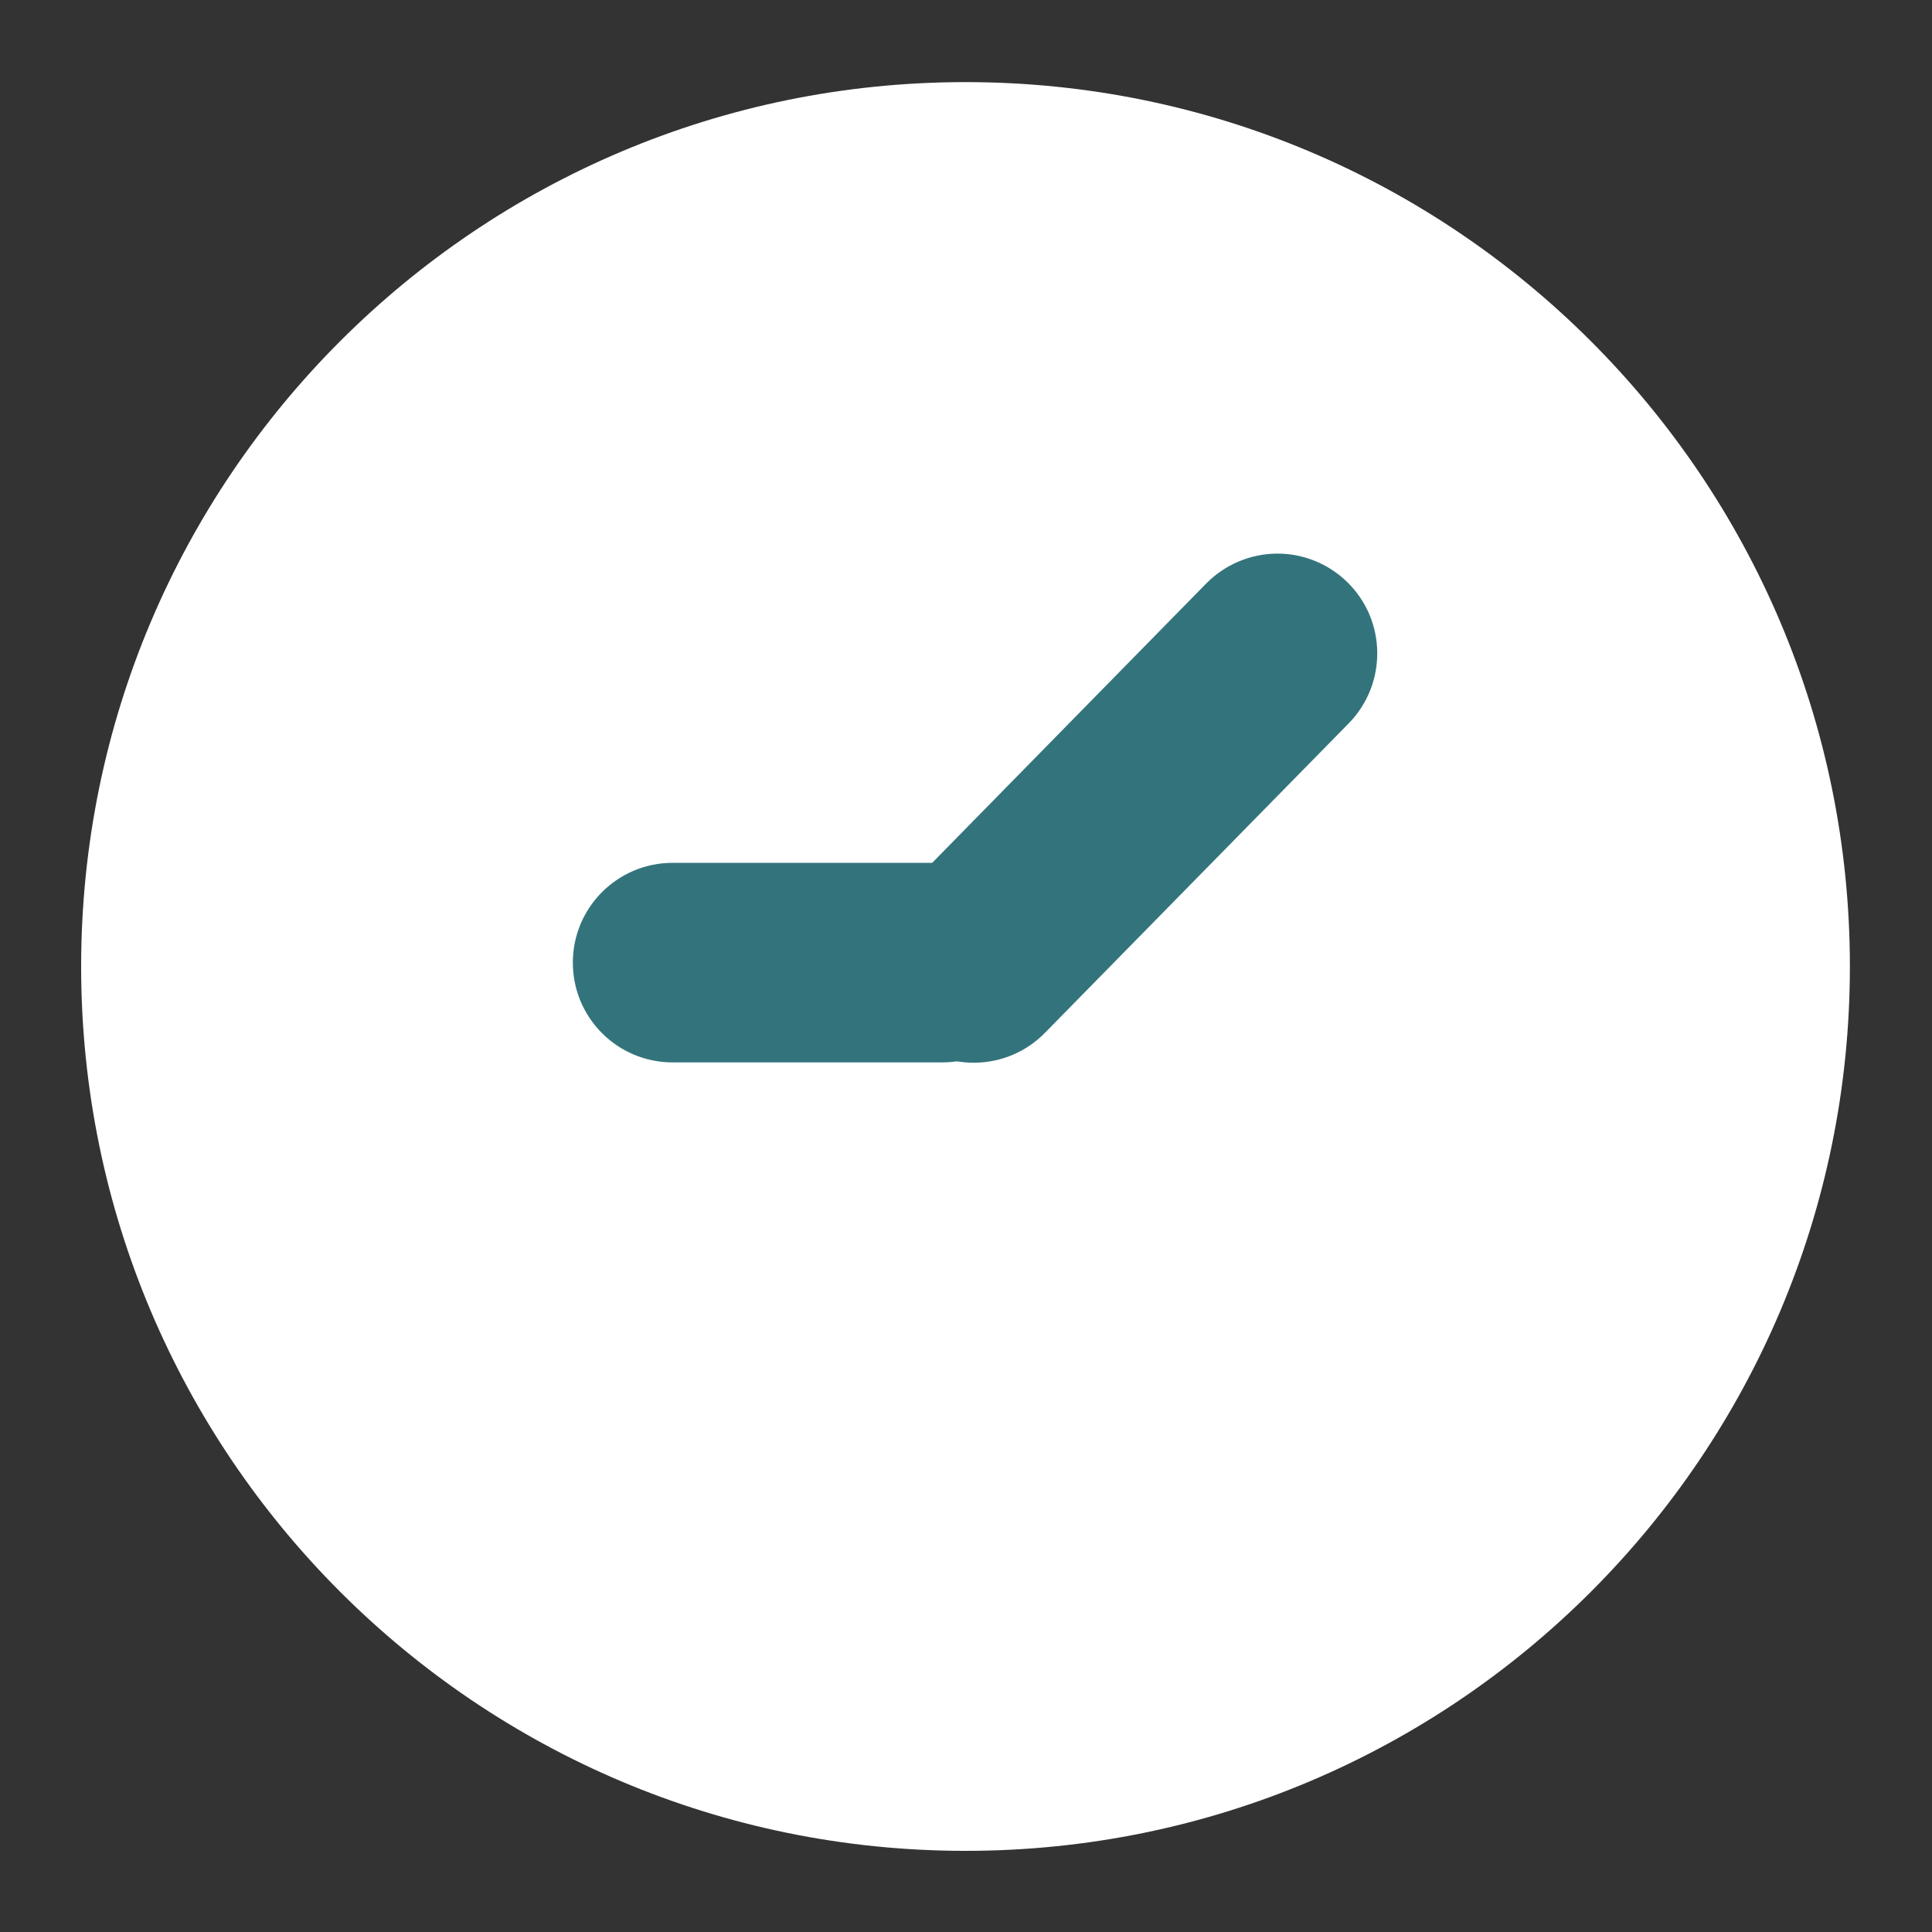 <svg width="20" height="20" viewBox="0 0 20 20" fill="none" xmlns="http://www.w3.org/2000/svg">
<rect x="0" y="0" width="20" height="20" fill="#333333" stroke="none"/>
<g clip-path="url(#clip0_3195_20878)">
<path fill-rule="evenodd" clip-rule="evenodd" d="M19.15 10.005C19.15 4.949 15.051 0.85 9.995 0.85C4.939 0.85 0.84 4.949 0.84 10.005C0.84 15.061 4.939 19.16 9.995 19.16C15.051 19.16 19.15 15.061 19.15 10.005Z" fill="white"/>
<path fill-rule="evenodd" clip-rule="evenodd" d="M5.93 9.965C5.93 10.536 6.392 10.998 6.963 10.998H9.752C10.323 10.998 10.785 10.536 10.785 9.965C10.785 9.395 10.323 8.932 9.752 8.932H6.963C6.392 8.932 5.93 9.395 5.93 9.965Z" fill="#33747C"/>
<path fill-rule="evenodd" clip-rule="evenodd" d="M9.356 10.706C9.764 11.105 10.418 11.099 10.817 10.692L13.962 7.488C14.361 7.08 14.355 6.426 13.948 6.027C13.752 5.835 13.489 5.728 13.215 5.731C12.941 5.734 12.679 5.845 12.487 6.04L9.343 9.245C8.943 9.652 8.949 10.306 9.356 10.706Z" fill="#33747C"/>
</g>
<defs>
<clipPath id="clip0_3195_20878">
<rect width="20" height="20" fill="white"/>
</clipPath>
</defs>
</svg>
